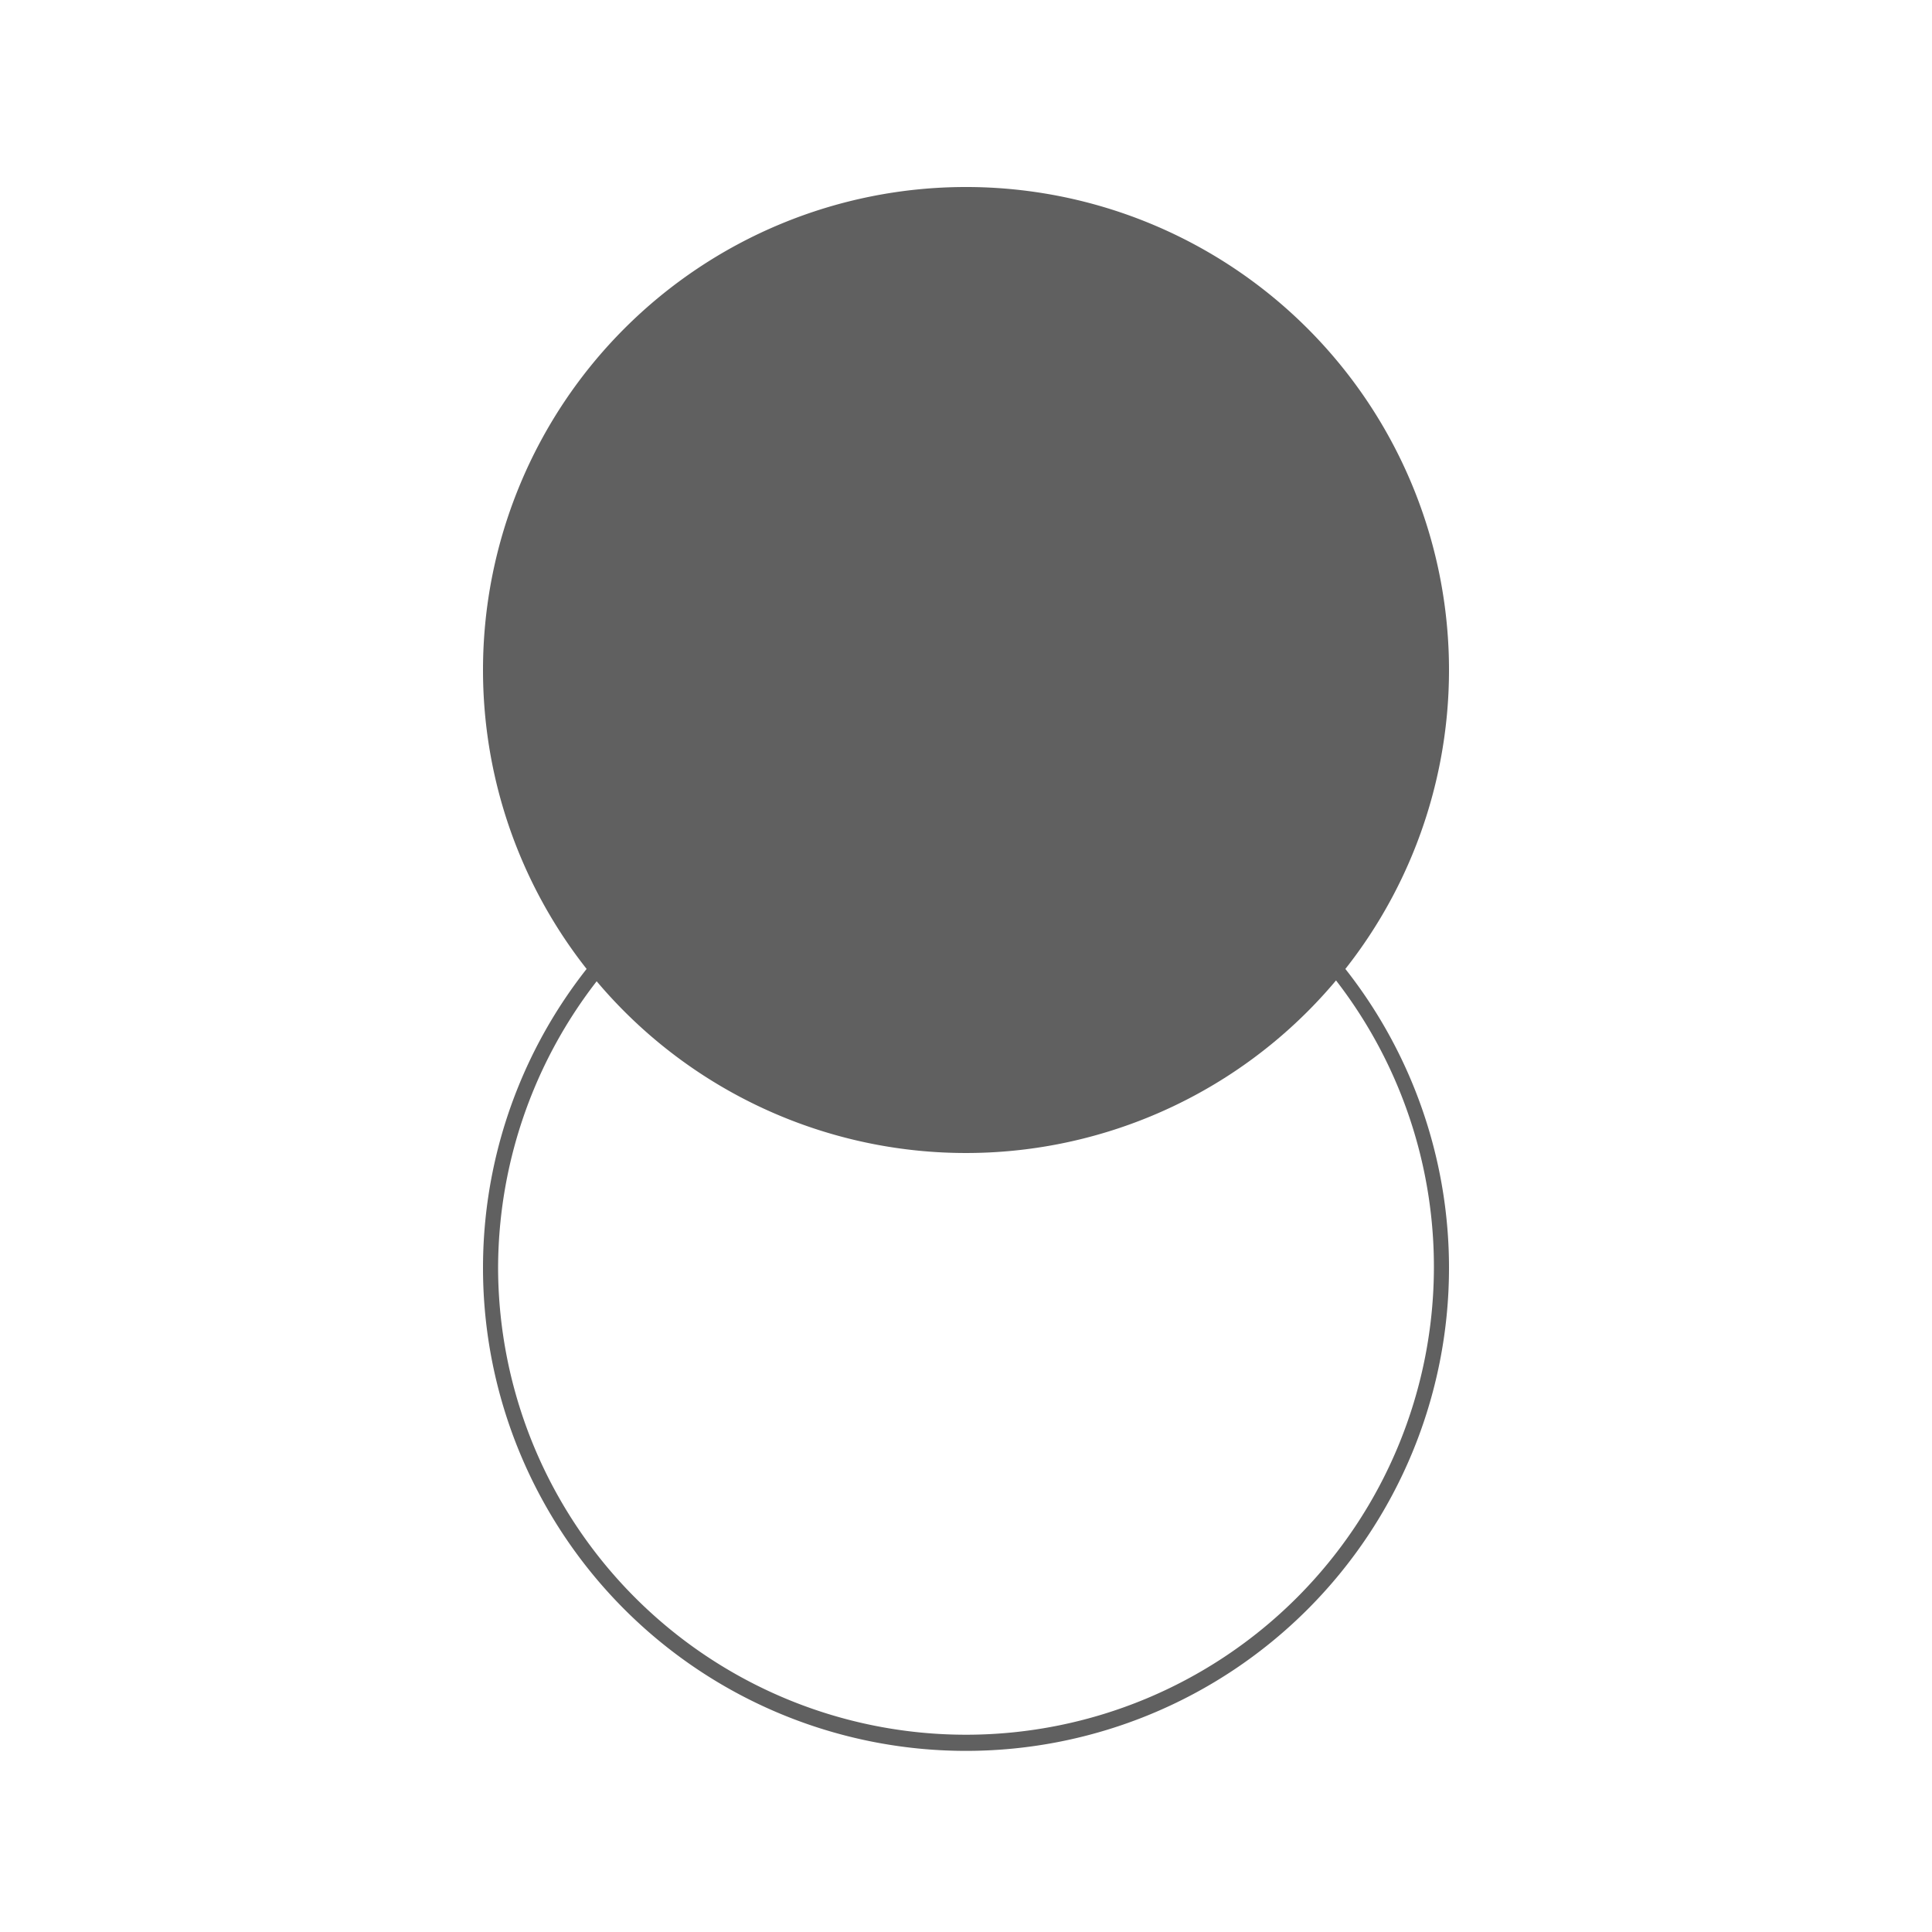<svg id="图层_2" data-name="图层 2" xmlns="http://www.w3.org/2000/svg" viewBox="0 0 128 128"><defs><style>.cls-1{fill:#606060;}.cls-2{fill:#333;}.cls-3{fill:none;stroke:#333;stroke-linejoin:round;}.cls-4{opacity:0.16;}</style></defs><title>g</title><g id="运行水电厂"><circle class="cls-1" cx="64" cy="44.42" r="31.53"/><path class="cls-1" d="M64,13.39a31,31,0,1,1-31,31,31.07,31.07,0,0,1,31-31m0-1a32,32,0,1,0,32,32,32,32,0,0,0-32-32Z"/><path class="cls-1" d="M64,52.93A31,31,0,1,1,33,84a31.07,31.07,0,0,1,31-31m0-1A32,32,0,1,0,96,84a32,32,0,0,0-32-32Z"/><line class="cls-1" x1="64" y1="115.24" x2="64" y2="128"/><line class="cls-1" x1="64" x2="64" y2="12.76"/><g class="cls-1"></g></g></svg>